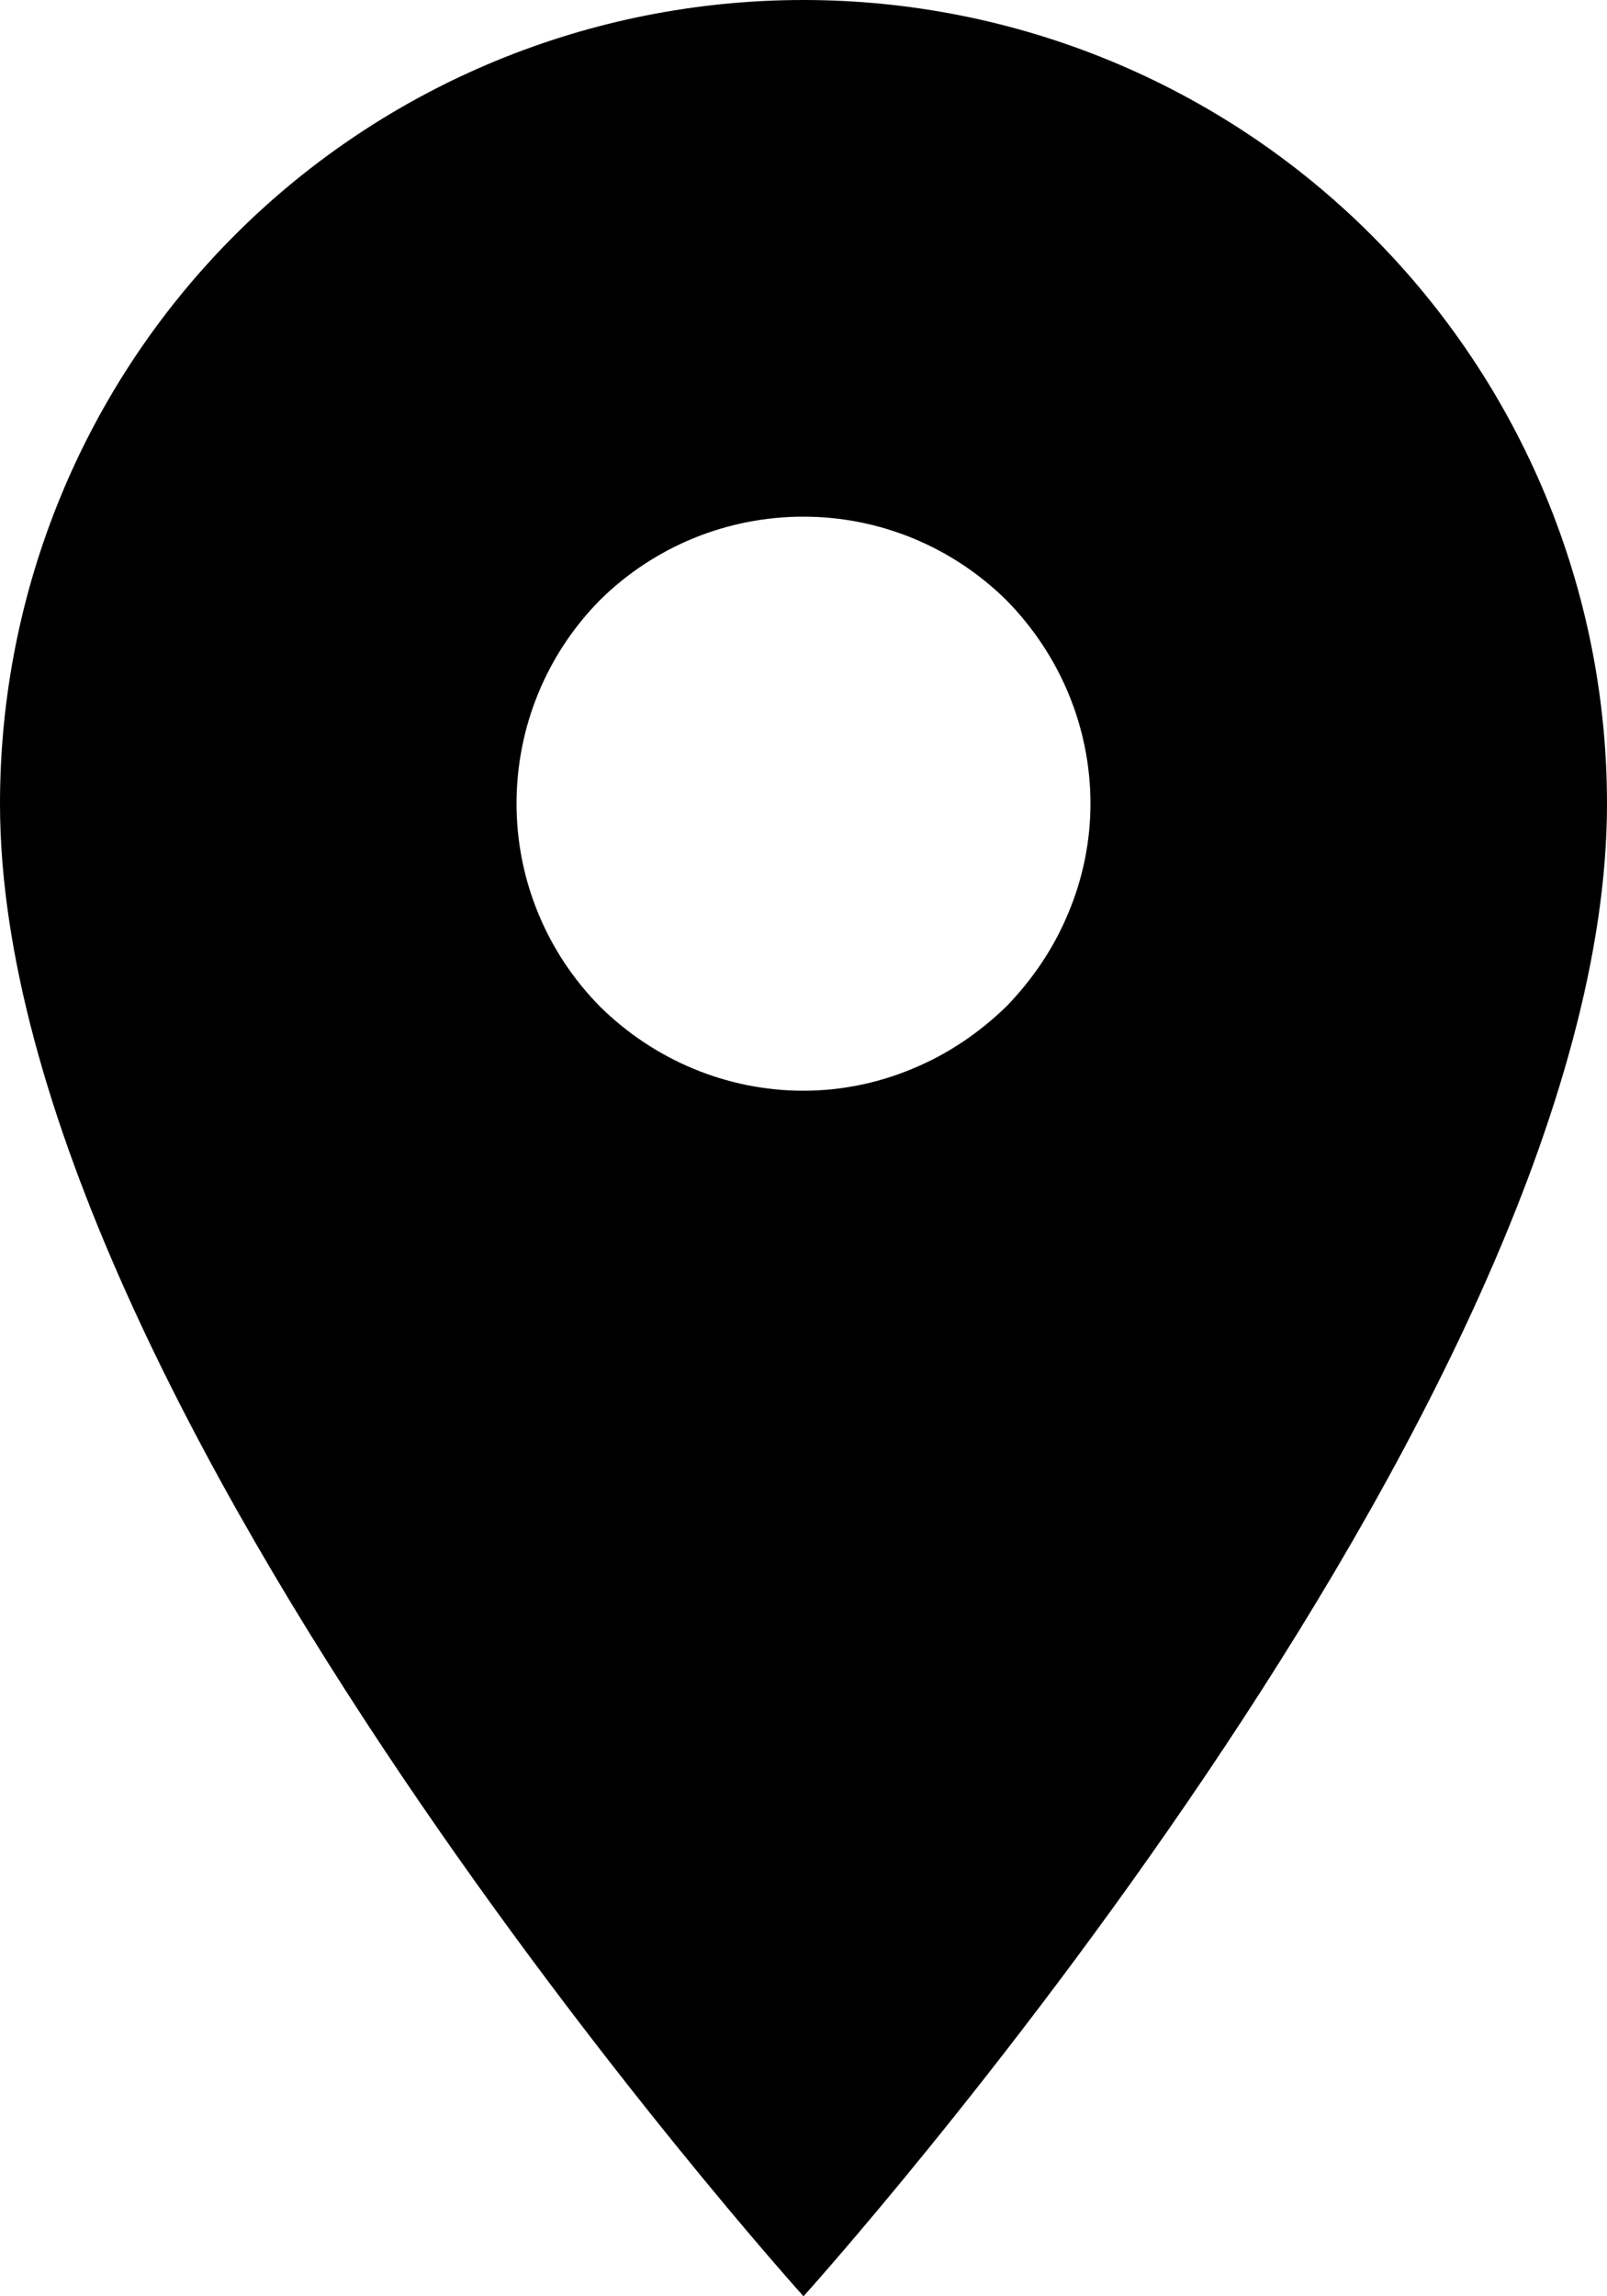 <svg width="21" height="30" viewBox="0 0 21 30" fill="none" xmlns="http://www.w3.org/2000/svg" xmlns:xlink="http://www.w3.org/1999/xlink">
	
	<defs/>
	<path id="Vector" d="M10.5 14.25C9.5 14.25 8.55 13.85 7.84 13.15C7.14 12.44 6.75 11.49 6.75 10.5C6.75 9.5 7.14 8.55 7.84 7.84C8.55 7.14 9.5 6.75 10.5 6.75C11.49 6.75 12.44 7.14 13.15 7.84C13.85 8.55 14.25 9.5 14.25 10.5C14.25 10.99 14.15 11.48 13.96 11.93C13.77 12.39 13.49 12.8 13.15 13.15C12.8 13.49 12.39 13.77 11.93 13.96C11.48 14.15 10.99 14.25 10.5 14.25ZM10.5 0C7.71 0 5.04 1.1 3.07 3.07C1.1 5.04 0 7.71 0 10.5C0 18.37 10.5 30 10.5 30C10.5 30 21 18.37 21 10.5C21 7.71 19.89 5.04 17.92 3.07C15.95 1.1 13.28 0 10.5 0Z" fill="#000000" fill-opacity="1" fill-rule="nonzero"/>
</svg>
